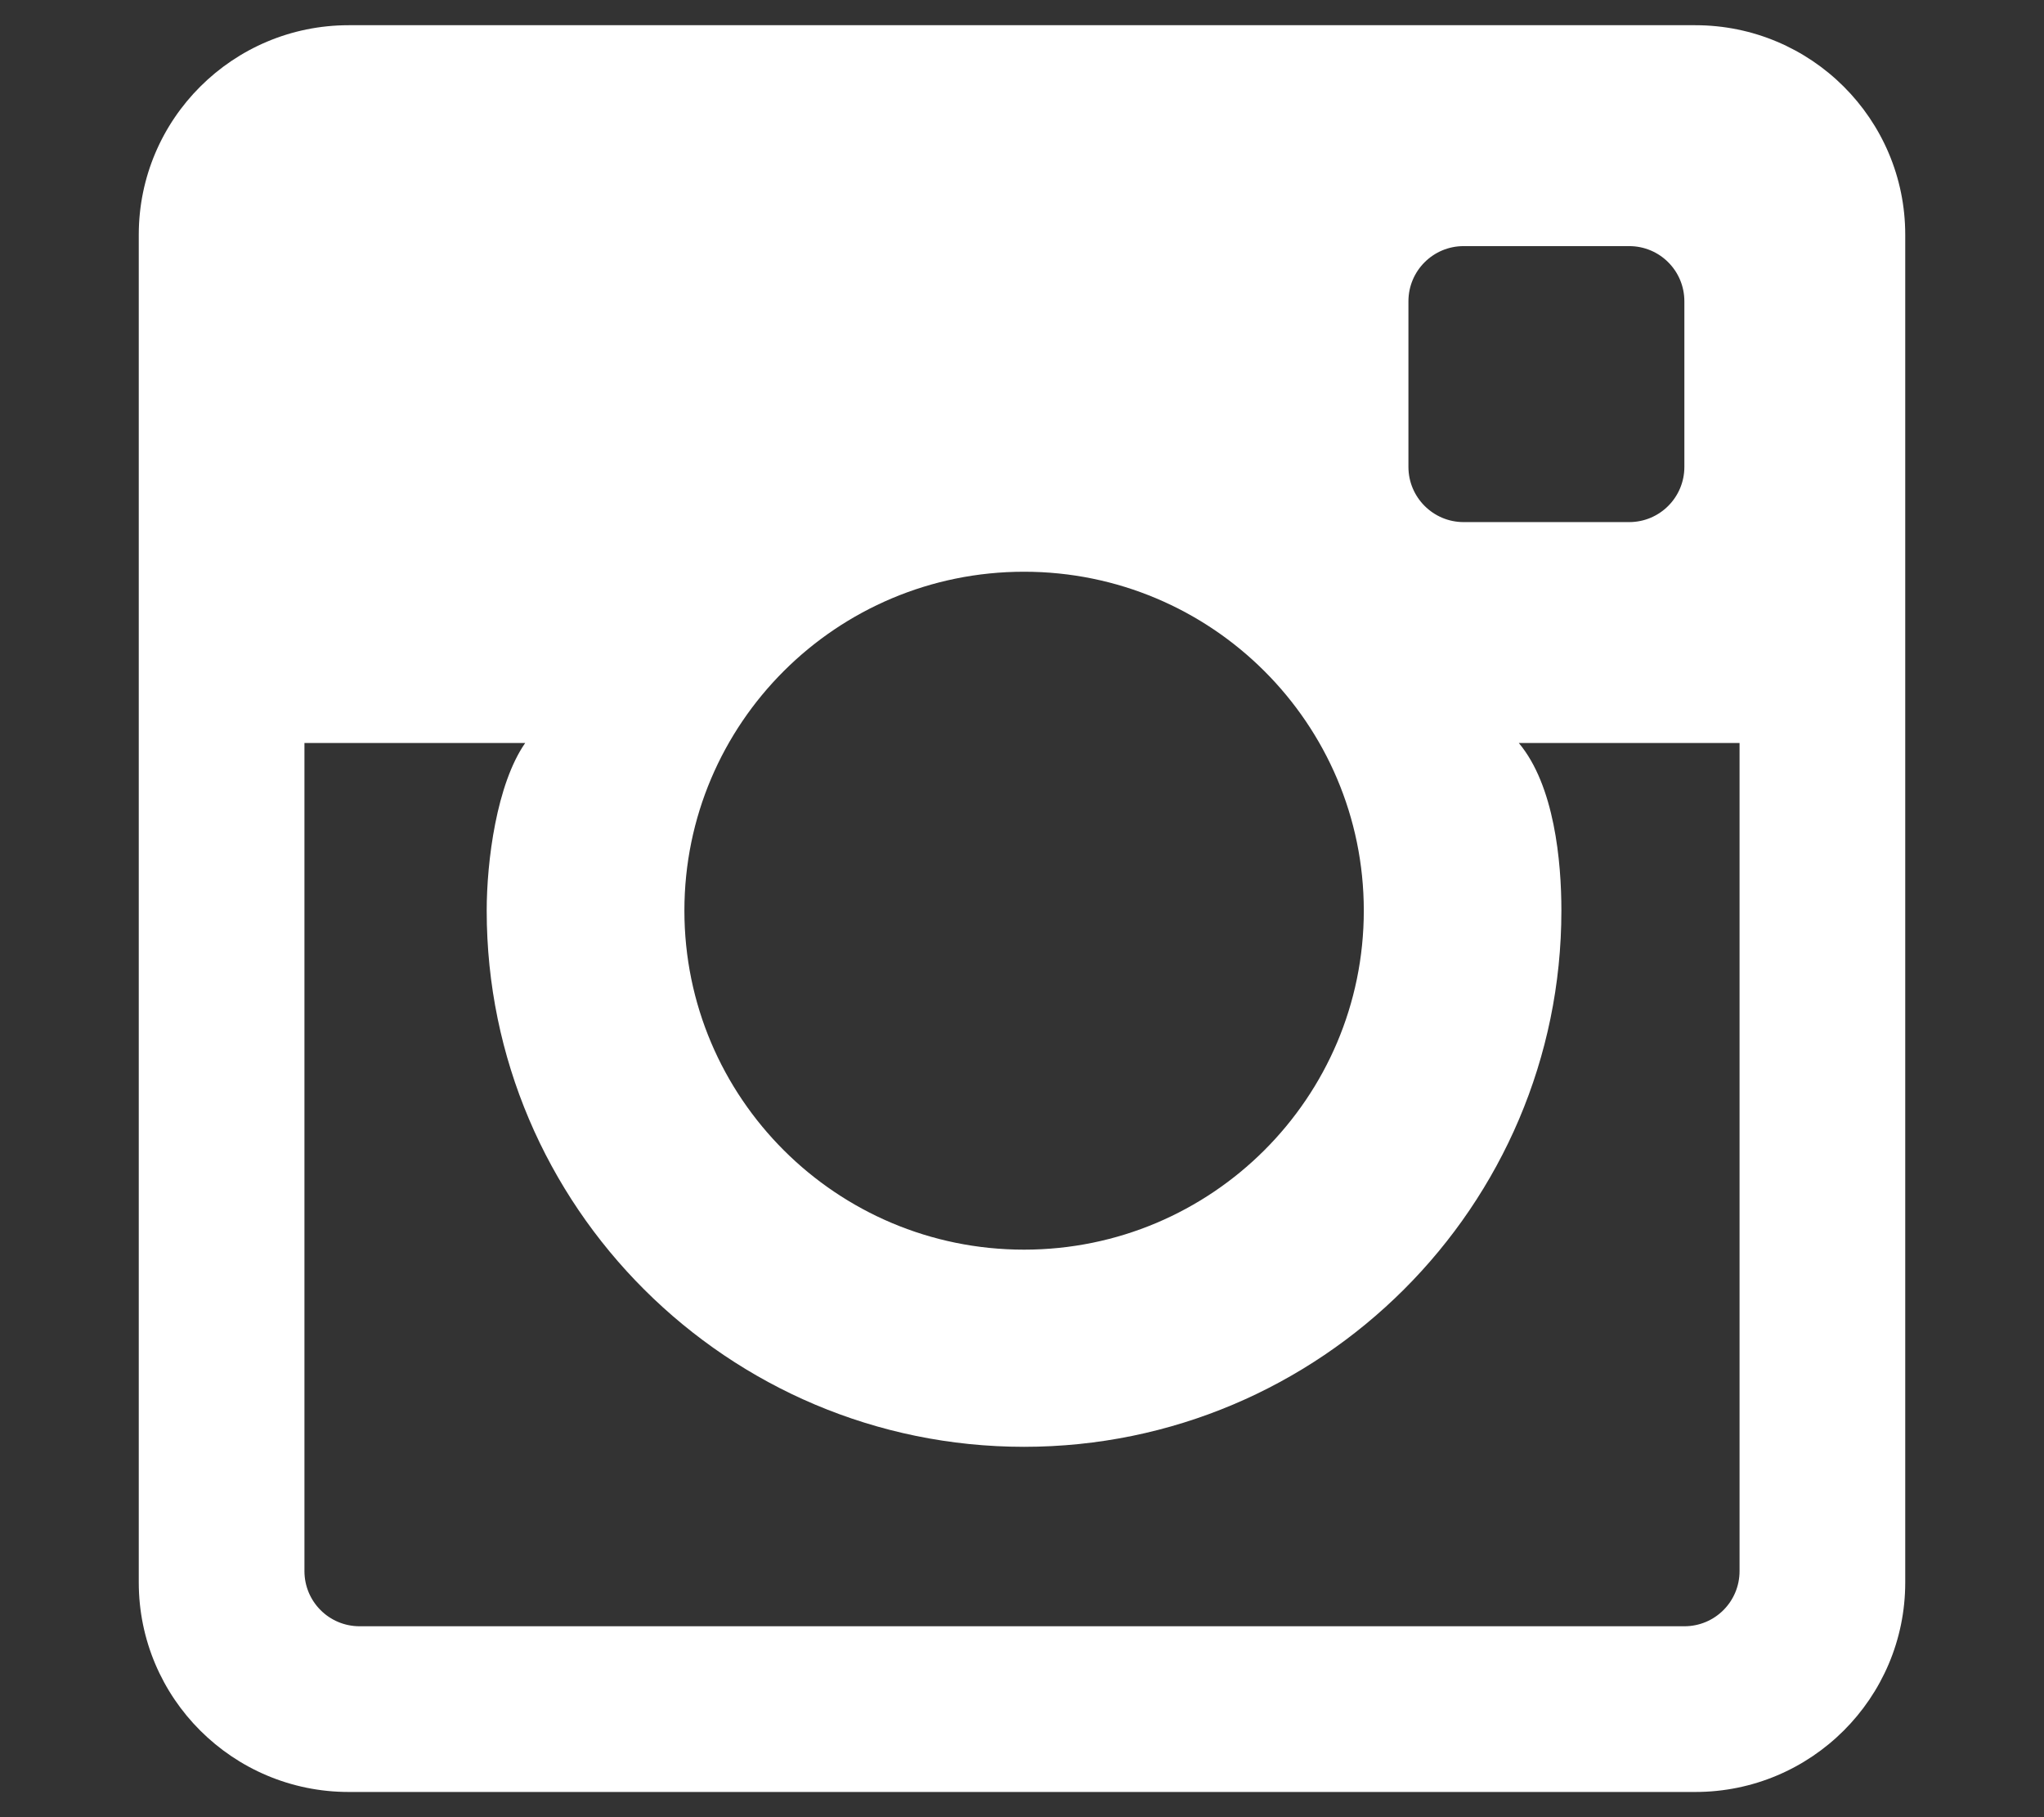 <?xml version="1.0" encoding="UTF-8"?>
<svg width="18px" height="16px" viewBox="0 0 18 16" version="1.1" xmlns="http://www.w3.org/2000/svg" xmlns:xlink="http://www.w3.org/1999/xlink">
    <rect x="0" y="0" width="18" height="16" fill="#333333" stroke="none"/>
    <!-- Generator: sketchtool 50.2 (55047) - http://www.bohemiancoding.com/sketch -->
    <title>C4C27E23-98EE-4418-BBB4-A53C59C513D1</title>
    <desc>Created with sketchtool.</desc>
    <defs></defs>
    <g id="Page-1" stroke="none" stroke-width="1" fill="none" fill-rule="evenodd">
        <g id="Artboard" transform="translate(-579, -41)" fill="#FFFFFF">
            <g id="1" transform="translate(-143, -14)">
                <g id="content" transform="translate(547, 43)">
                    <g id="ic_inst" transform="translate(164, 0)">
                        <g id="Group-6" transform="translate(11, 12)">
                            <path d="M14.833,14.319 L3.167,14.319 C2.898,14.319 2.681,14.102 2.681,13.833 L2.681,6.542 L4.625,6.542 C4.372,6.906 4.286,7.586 4.286,8.018 C4.286,10.621 6.409,12.739 9.018,12.739 C11.627,12.739 13.75,10.621 13.75,8.018 C13.75,7.586 13.689,6.916 13.375,6.542 L15.319,6.542 L15.319,13.833 C15.319,14.102 15.102,14.319 14.833,14.319 M9.018,5.034 C10.67,5.034 12.01,6.37 12.01,8.018 C12.01,9.666 10.67,11.003 9.018,11.003 C7.366,11.003 6.027,9.666 6.027,8.018 C6.027,6.37 7.366,5.034 9.018,5.034 M12.889,2.167 L14.347,2.167 C14.616,2.167 14.833,2.384 14.833,2.653 L14.833,4.111 C14.833,4.379 14.616,4.597 14.347,4.597 L12.889,4.597 C12.621,4.597 12.403,4.379 12.403,4.111 L12.403,2.653 C12.403,2.384 12.621,2.167 12.889,2.167 M14.929,0.222 L3.071,0.222 C2.05,0.222 1.222,1.048 1.222,2.067 L1.222,13.933 C1.222,14.952 2.05,15.778 3.071,15.778 L14.929,15.778 C15.95,15.778 16.778,14.952 16.778,13.933 L16.778,2.067 C16.778,1.048 15.95,0.222 14.929,0.222" id="ic_inst"></path>
                        </g>
                    </g>
                </g>
            </g>
        </g>
    </g>
</svg>